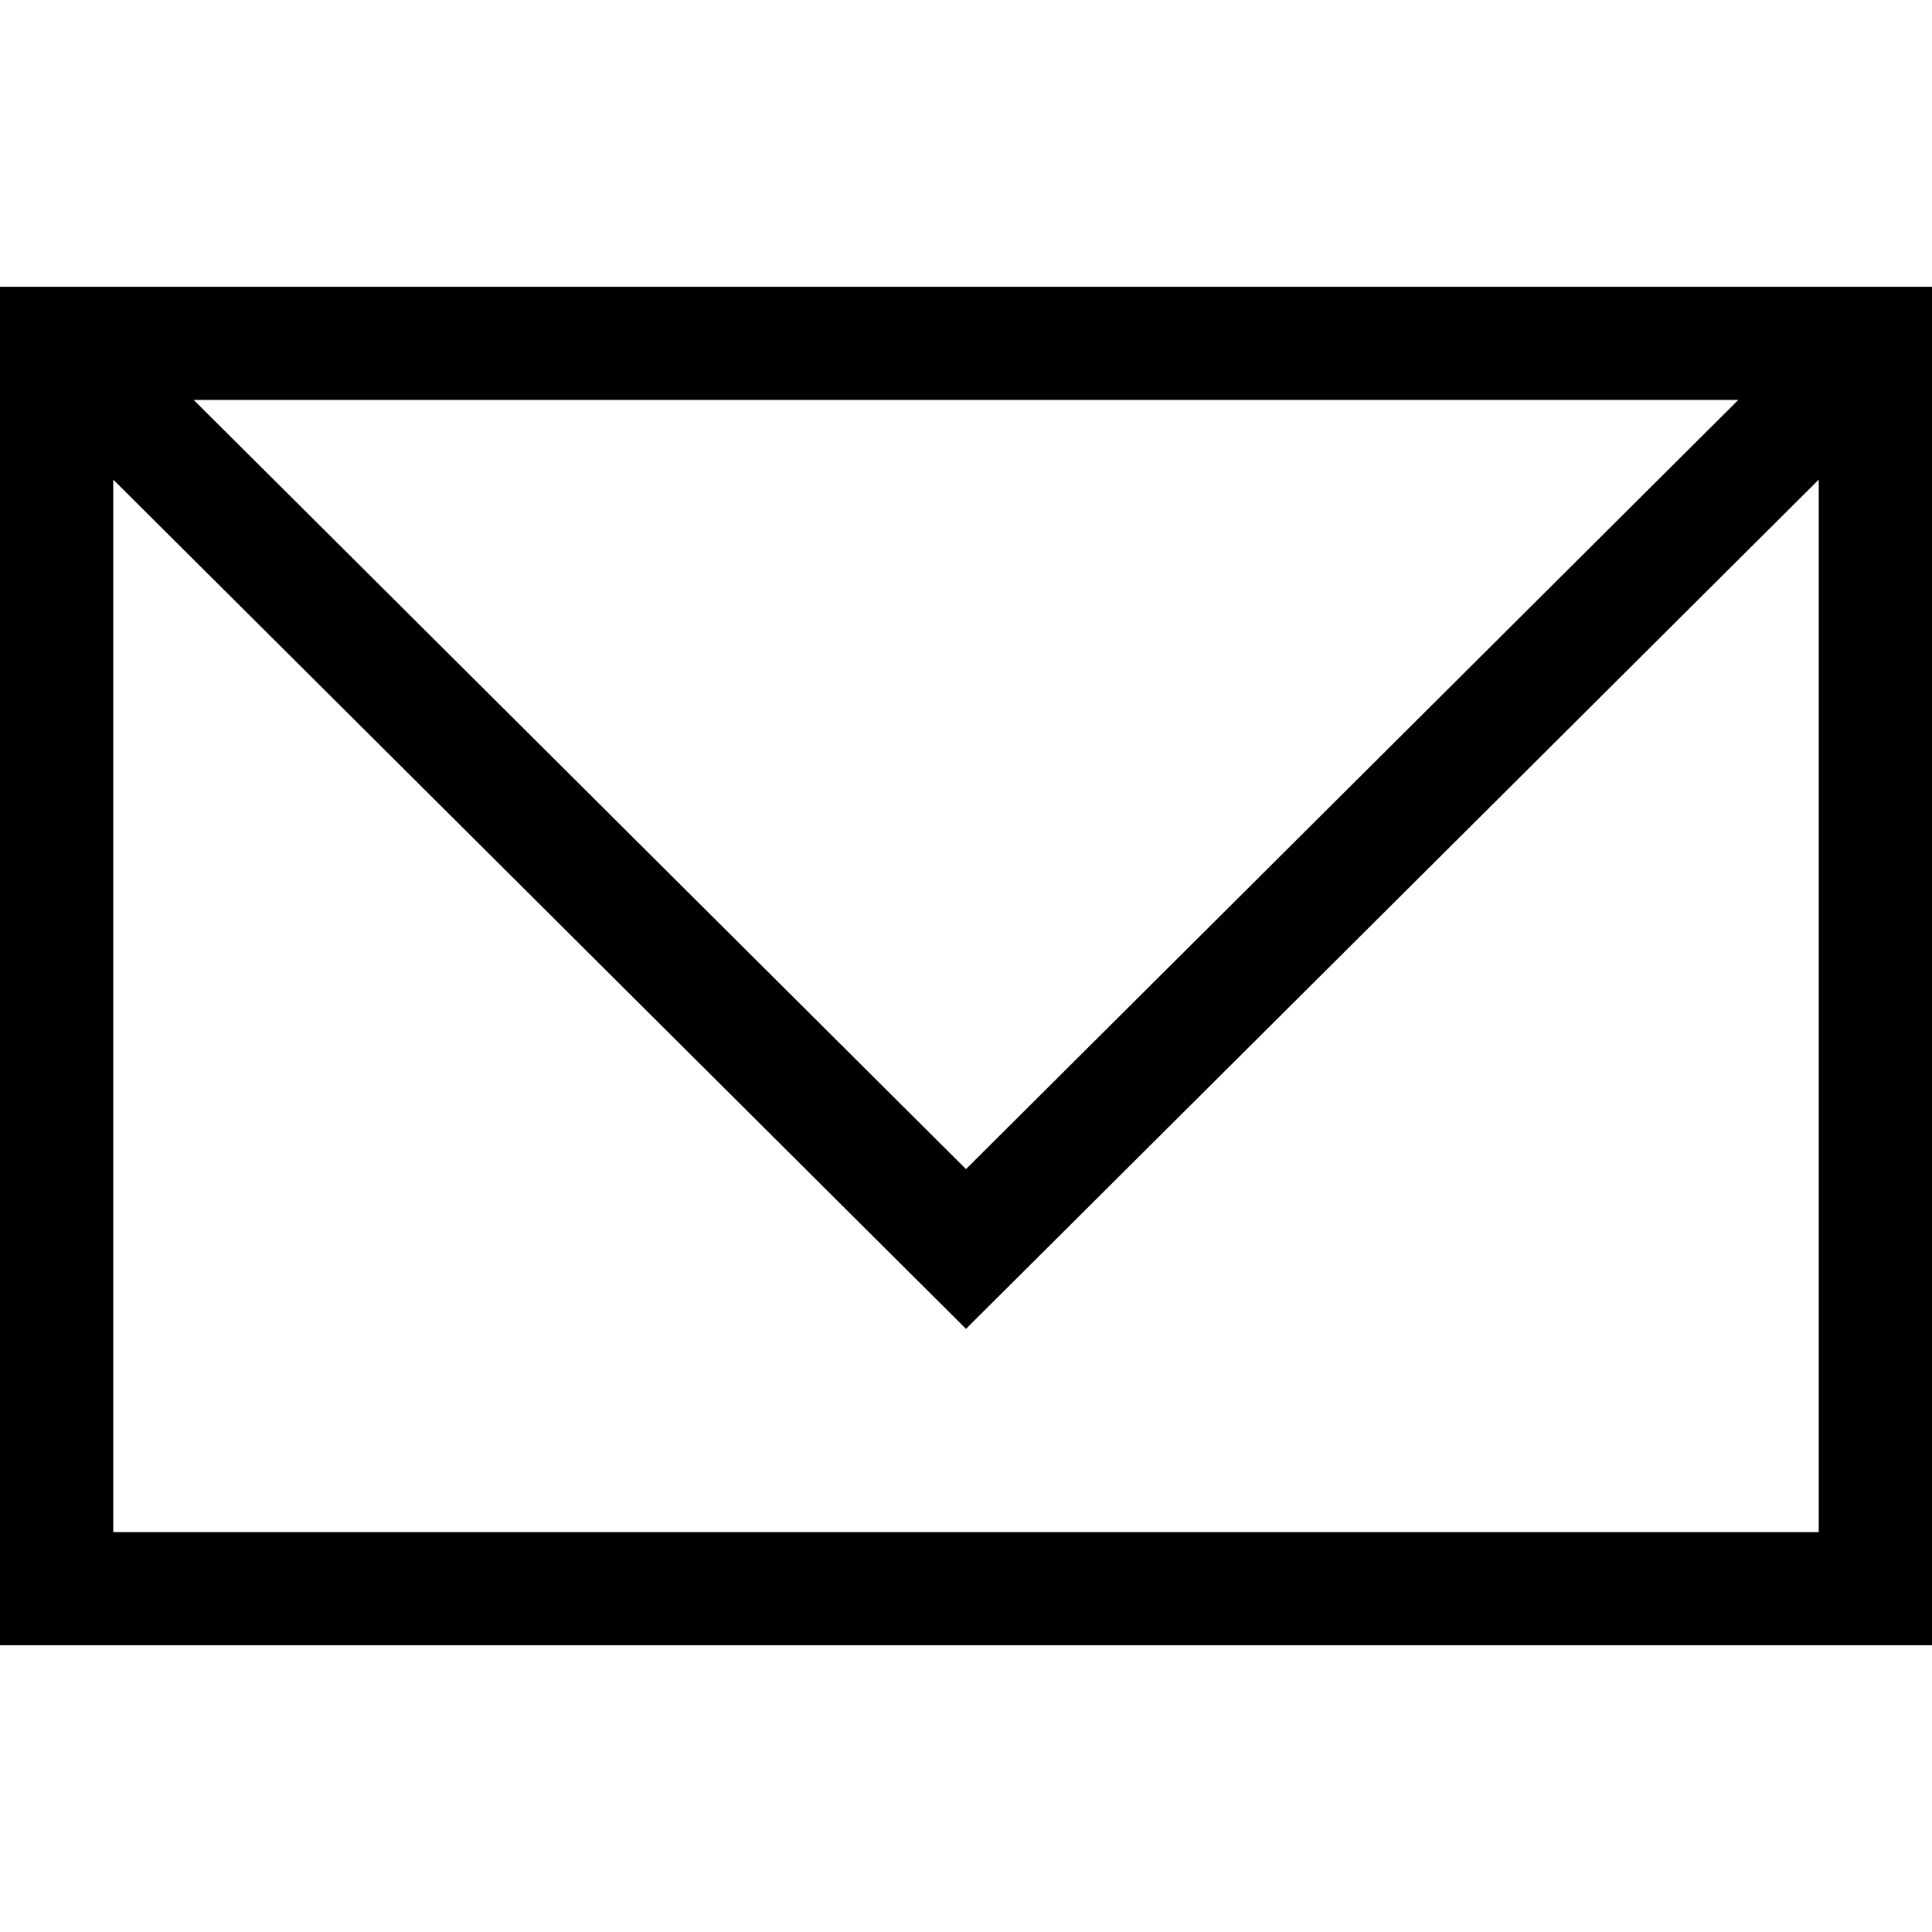 <svg width="16" height="16" viewBox="0 0 16 16"  xmlns="http://www.w3.org/2000/svg">
<path d="M0 2.375V13.625H16V2.375H0ZM14.396 3.312L8 9.682L1.604 3.312H14.396ZM0.938 12.688V3.972L8 11.005L15.062 3.972V12.688H0.938Z"  />
</svg>
